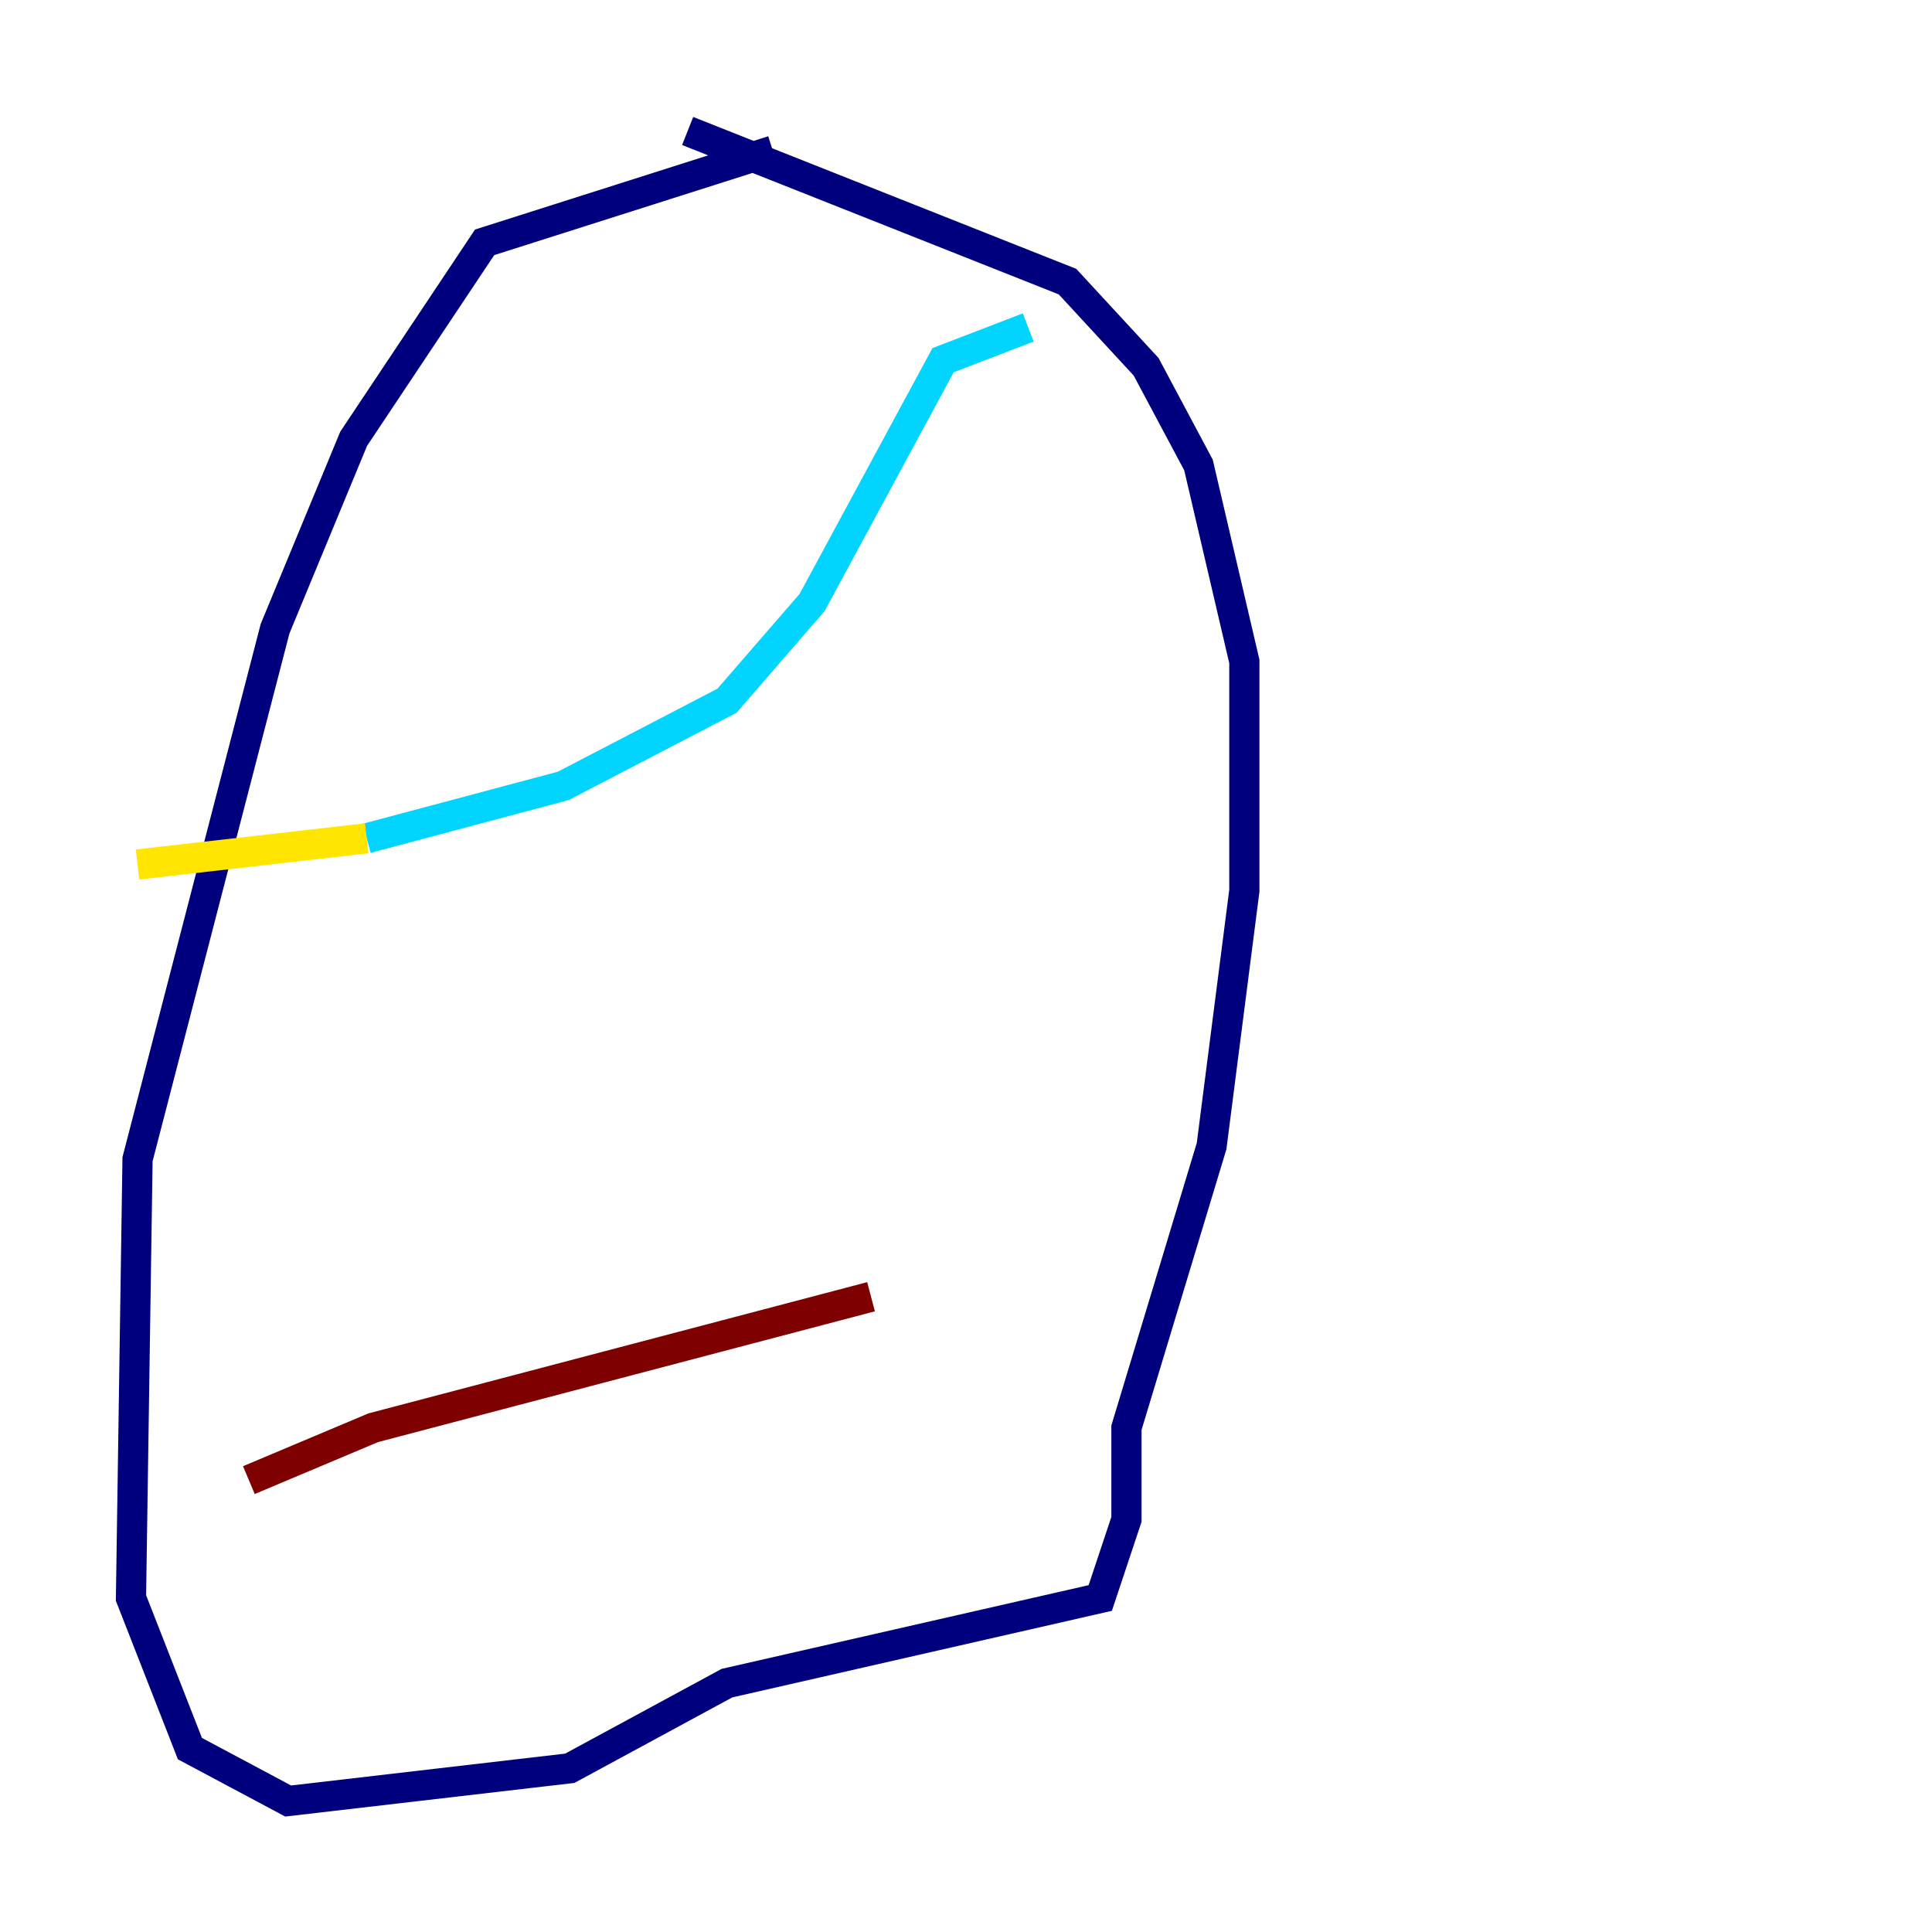 <?xml version="1.0" encoding="utf-8" ?>
<svg baseProfile="tiny" height="128" version="1.2" viewBox="0,0,128,128" width="128" xmlns="http://www.w3.org/2000/svg" xmlns:ev="http://www.w3.org/2001/xml-events" xmlns:xlink="http://www.w3.org/1999/xlink"><defs /><polyline fill="none" points="51.2,9.98 32.108,16.054 23.43,29.071 18.224,41.654 9.112,76.8 8.678,105.871 12.583,115.851 19.091,119.322 37.749,117.153 48.163,111.512 72.895,105.871 74.63,100.664 74.63,94.59 80.271,75.932 82.441,59.01 82.441,43.824 79.403,30.807 75.932,24.298 70.725,18.658 45.559,8.678" stroke="#00007f" stroke-width="2" /><polyline fill="none" points="68.122,21.695 62.481,23.864 53.803,39.919 48.163,46.427 37.315,52.068 24.298,55.539" stroke="#00d4ff" stroke-width="2" /><polyline fill="none" points="24.298,55.539 9.112,57.275" stroke="#ffe500" stroke-width="2" /><polyline fill="none" points="16.488,98.061 24.732,94.59 57.709,85.912" stroke="#7f0000" stroke-width="2" /></svg>